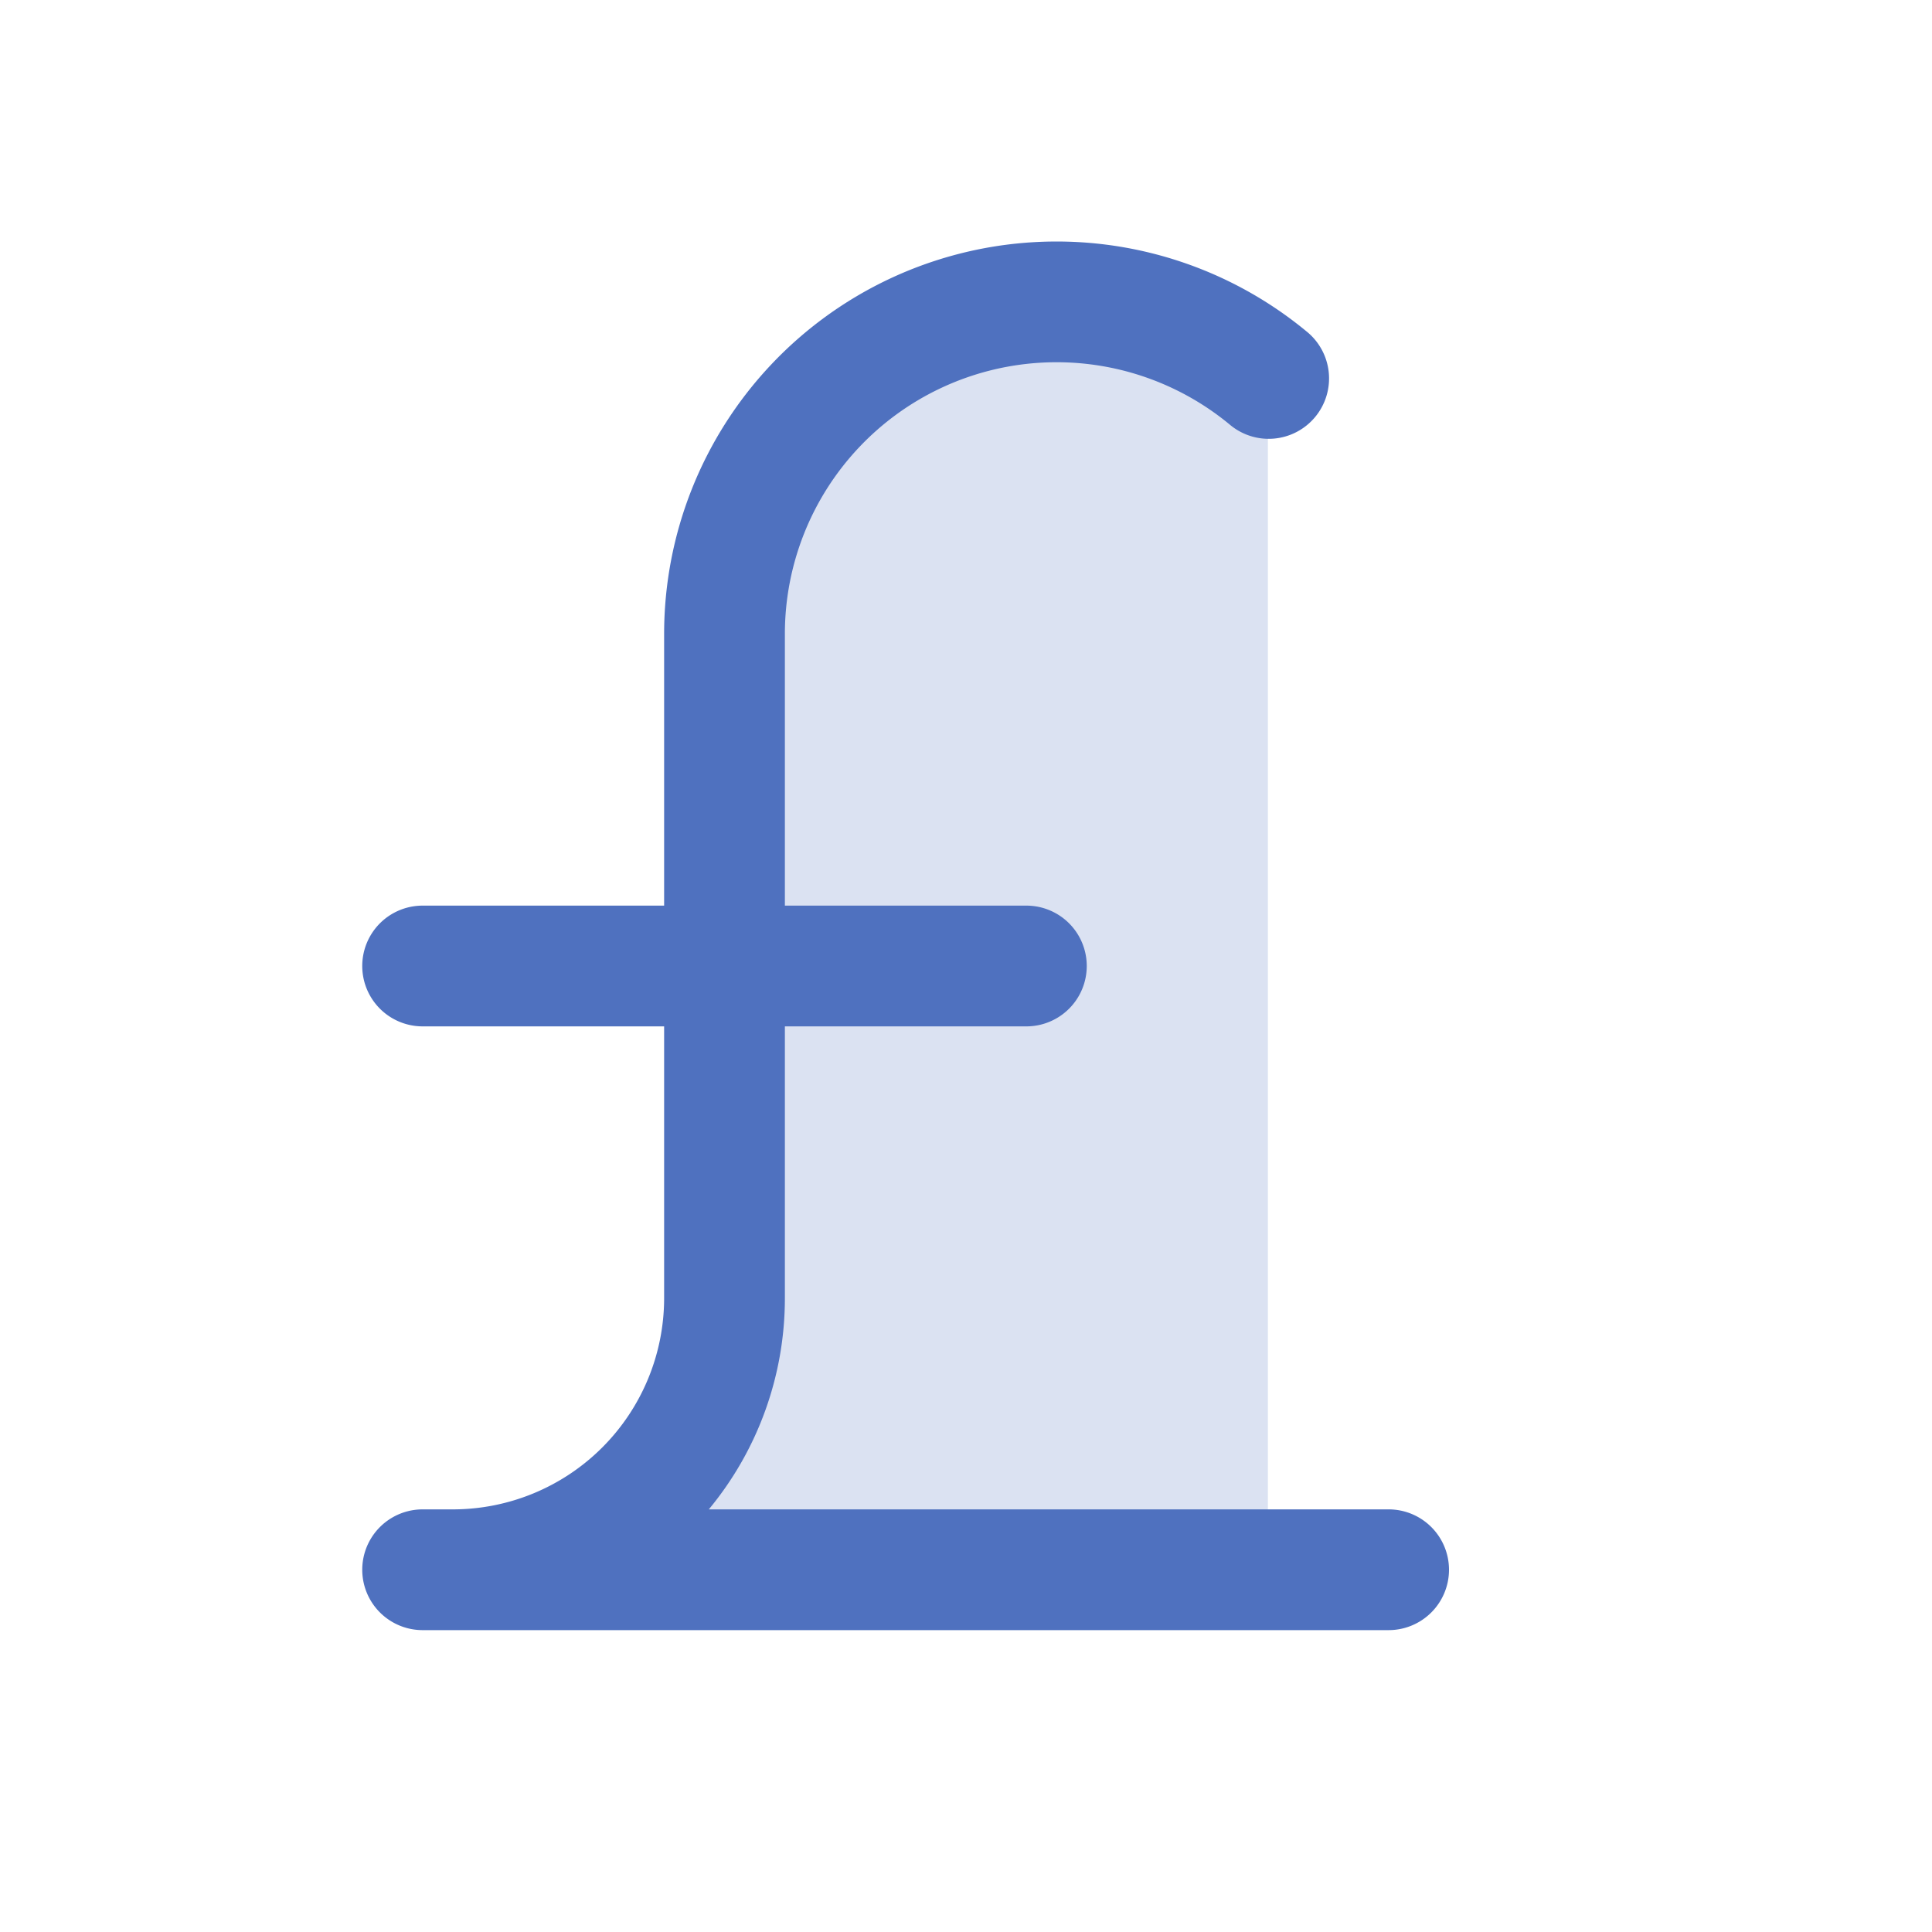 <svg xmlns="http://www.w3.org/2000/svg" viewBox="0 0 256 256" fill="#4F71BF"><path d="M168,208H60a36,36,0,0,0,36-36V84a44,44,0,0,1,72-33.95Z" opacity="0.2"/><path d="M192,208a8,8,0,0,1-8,8H56a8,8,0,0,1,0-16h4a28,28,0,0,0,28-28V136H56a8,8,0,0,1,0-16H88V84a52,52,0,0,1,85.08-40.12A8,8,0,1,1,162.9,56.22,36,36,0,0,0,104,84v36h32a8,8,0,0,1,0,16H104v36a43.82,43.82,0,0,1-10.08,28H184A8,8,0,0,1,192,208Z"/></svg>